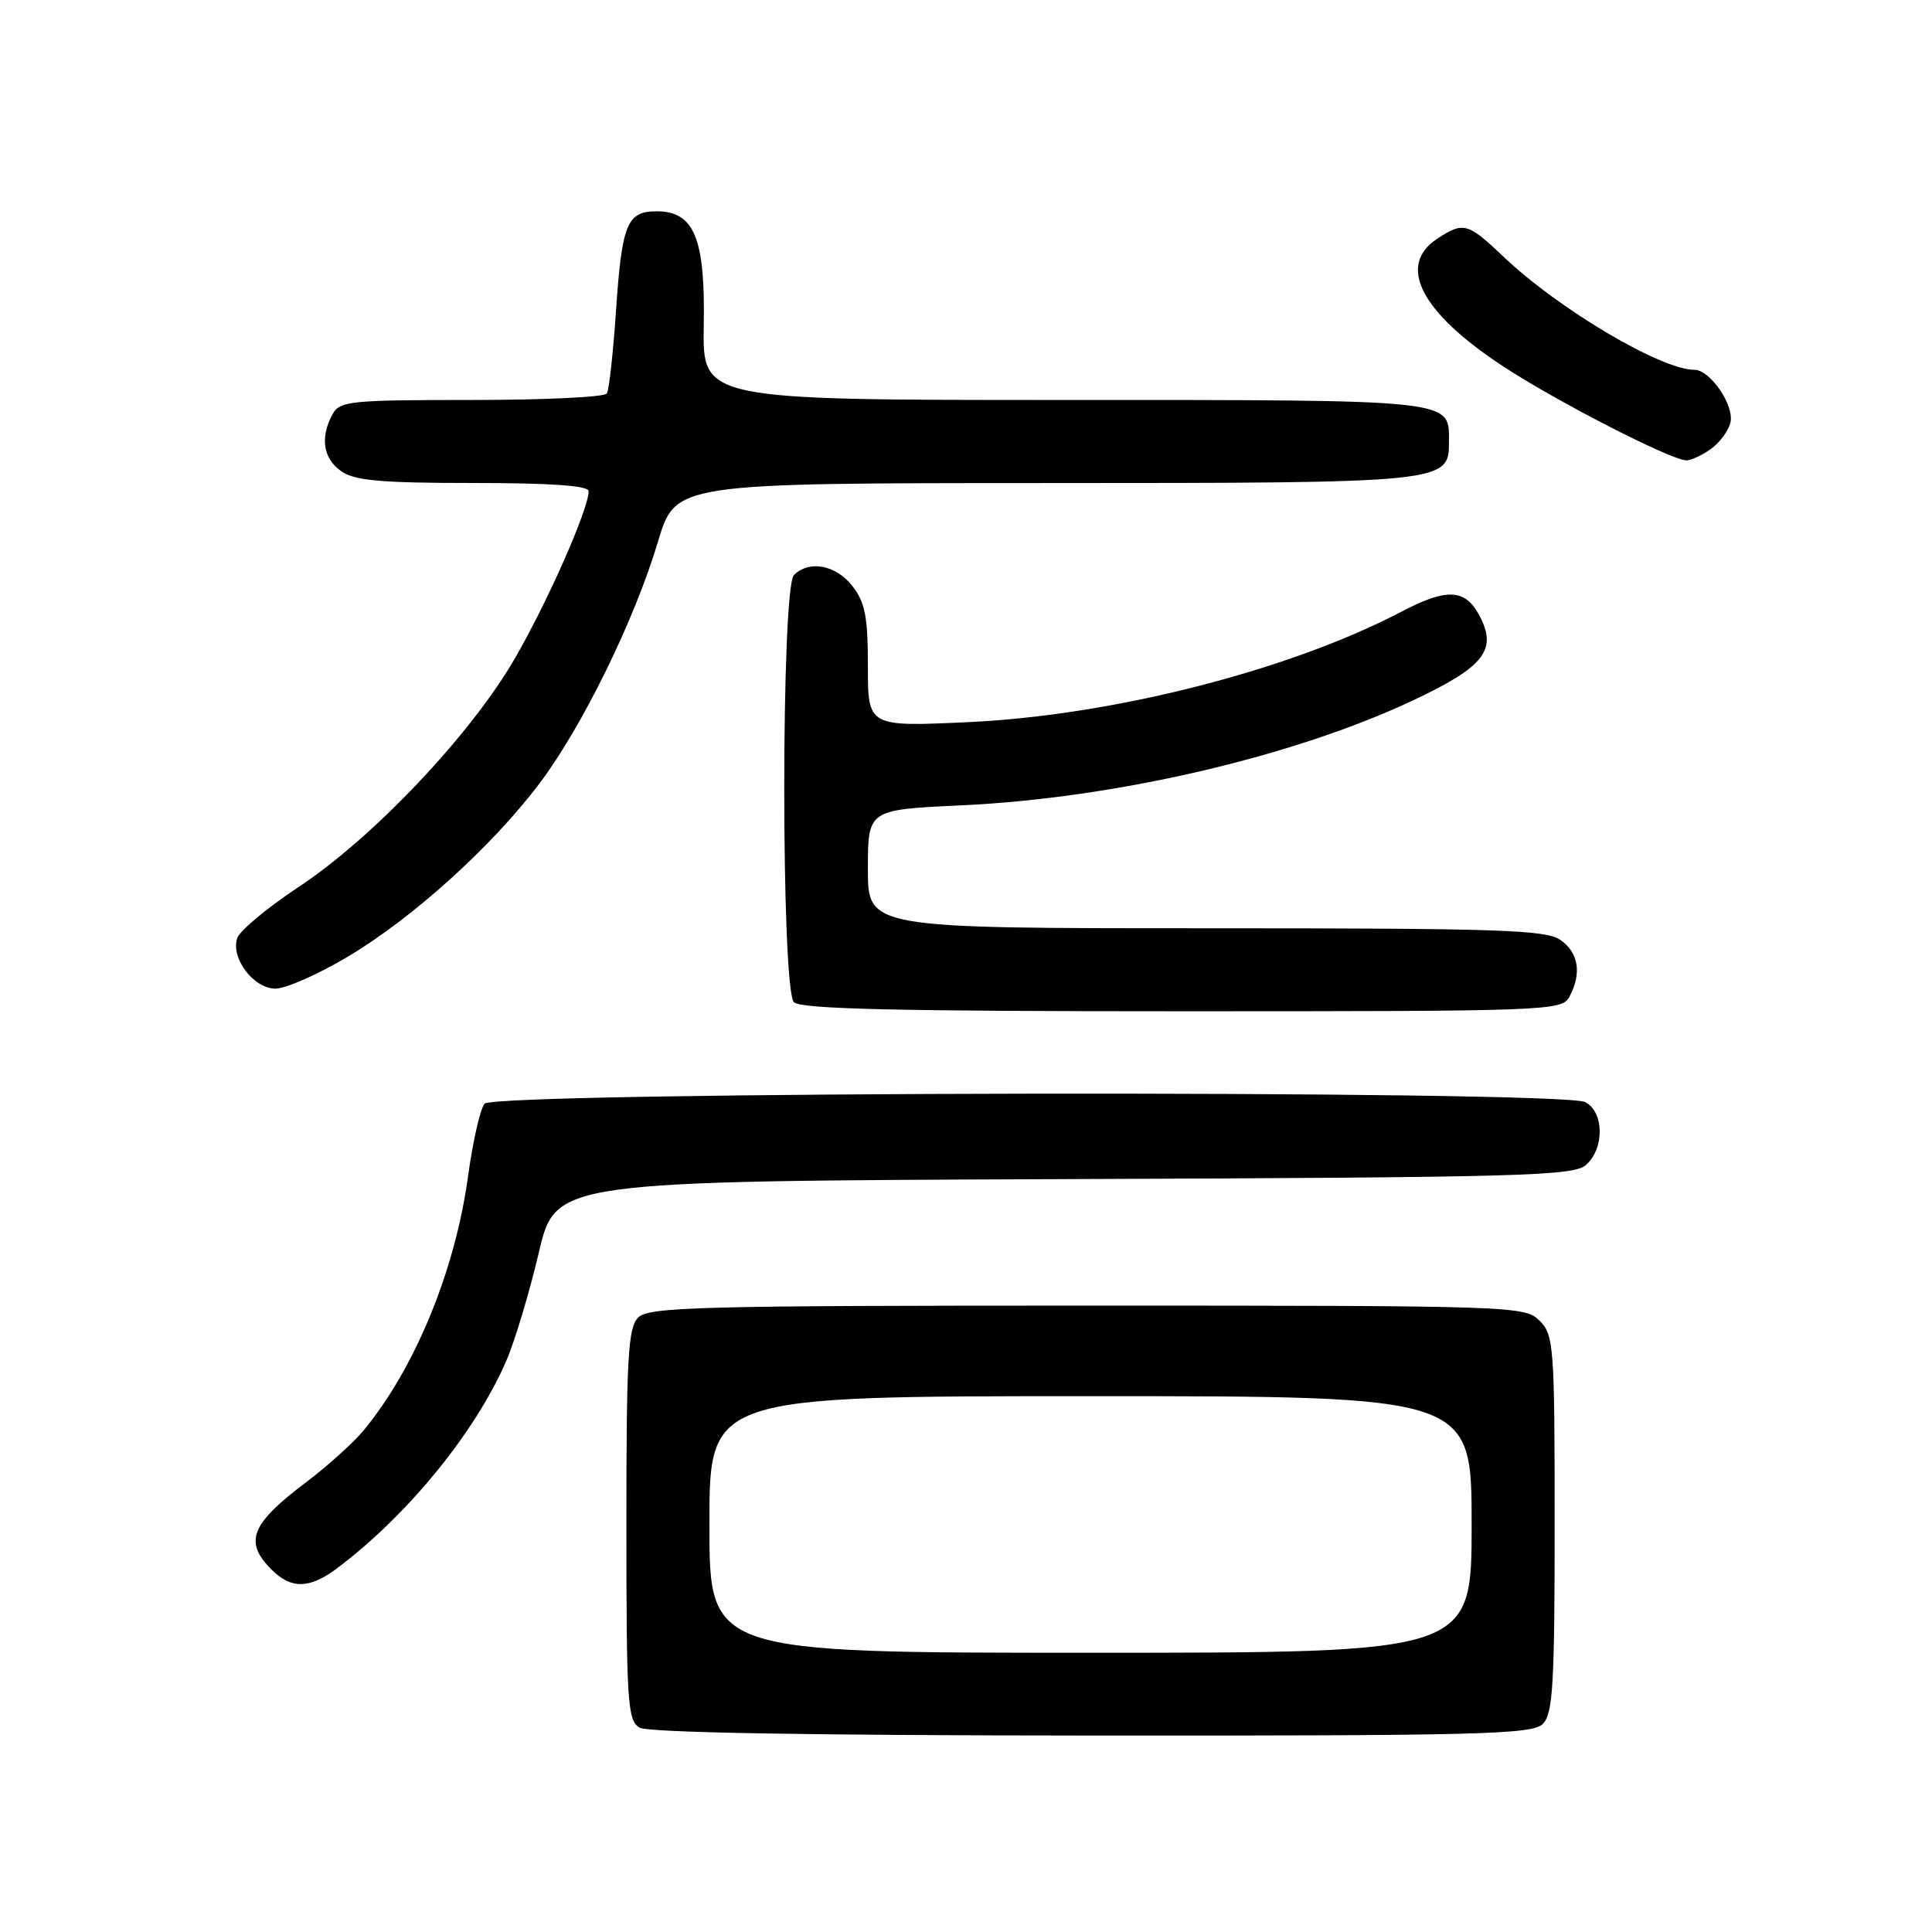 <?xml version="1.0" encoding="UTF-8" standalone="no"?>
<!DOCTYPE svg PUBLIC "-//W3C//DTD SVG 1.1//EN" "http://www.w3.org/Graphics/SVG/1.1/DTD/svg11.dtd" >
<svg xmlns="http://www.w3.org/2000/svg" xmlns:xlink="http://www.w3.org/1999/xlink" version="1.1" viewBox="0 0 256 256">
 <g >
 <path fill="currentColor"
d=" M 204.43 228.43 C 205.77 227.08 206.00 223.26 206.00 201.93 C 206.00 178.33 205.89 176.89 204.00 175.00 C 202.05 173.05 200.67 173.00 144.07 173.00 C 92.74 173.00 85.96 173.18 84.57 174.57 C 83.22 175.92 83.00 179.83 83.00 202.02 C 83.00 225.61 83.15 227.99 84.75 228.92 C 85.88 229.58 107.03 229.95 144.68 229.97 C 196.26 230.00 203.04 229.82 204.43 228.43 Z  M 44.62 207.84 C 54.02 200.79 63.03 189.73 67.11 180.26 C 68.24 177.64 70.16 171.22 71.39 166.00 C 73.61 156.50 73.61 156.50 140.99 156.24 C 201.93 156.01 208.53 155.83 210.18 154.34 C 212.62 152.13 212.55 147.37 210.07 146.04 C 207.02 144.40 65.56 144.62 64.20 146.25 C 63.63 146.94 62.64 151.29 62.01 155.92 C 60.31 168.33 55.00 181.27 48.21 189.50 C 46.85 191.15 43.43 194.24 40.62 196.36 C 33.21 201.94 32.28 204.28 36.00 208.00 C 38.58 210.58 41.02 210.53 44.62 207.84 Z  M 207.96 132.07 C 209.61 128.99 209.18 126.24 206.78 124.56 C 204.85 123.20 198.69 123.00 159.78 123.00 C 115.00 123.00 115.00 123.00 115.00 115.15 C 115.00 107.29 115.00 107.29 127.25 106.72 C 147.71 105.78 171.38 100.28 187.28 92.78 C 196.73 88.33 198.46 86.09 196.00 81.51 C 194.14 78.03 191.70 77.91 185.80 81.00 C 170.90 88.82 147.47 94.80 128.25 95.69 C 115.00 96.30 115.00 96.30 115.00 88.28 C 115.00 81.69 114.63 79.80 112.93 77.63 C 110.74 74.85 107.21 74.19 105.20 76.20 C 103.49 77.91 103.49 131.09 105.20 132.80 C 106.10 133.70 118.90 134.00 156.66 134.00 C 205.34 134.00 206.96 133.94 207.96 132.07 Z  M 46.11 126.75 C 54.73 121.62 65.26 112.09 71.53 103.75 C 77.19 96.22 84.09 82.13 87.19 71.76 C 89.50 64.02 89.50 64.02 138.53 64.01 C 191.81 64.00 192.00 63.98 192.00 58.51 C 192.00 52.89 193.05 53.00 140.97 53.00 C 93.08 53.00 93.08 53.00 93.25 43.15 C 93.46 31.55 91.99 28.00 87.01 28.00 C 83.06 28.00 82.40 29.65 81.61 41.39 C 81.24 46.84 80.70 51.67 80.41 52.14 C 80.12 52.62 72.05 53.00 62.48 53.00 C 46.29 53.00 45.00 53.14 44.04 54.93 C 42.39 58.01 42.82 60.76 45.22 62.44 C 47.00 63.69 50.51 64.00 62.72 64.00 C 72.99 64.00 78.00 64.35 78.00 65.08 C 78.00 67.46 72.47 79.96 68.12 87.42 C 62.27 97.46 49.41 111.02 39.61 117.50 C 35.45 120.25 31.77 123.31 31.44 124.30 C 30.54 126.96 33.60 131.00 36.51 131.00 C 37.86 131.00 42.19 129.09 46.11 126.75 Z  M 226.65 59.53 C 227.81 58.72 228.99 57.15 229.28 56.04 C 229.87 53.78 226.63 49.00 224.51 49.00 C 220.10 49.00 206.54 40.97 199.25 34.04 C 194.47 29.50 193.92 29.35 190.46 31.62 C 185.07 35.15 188.23 41.34 199.09 48.49 C 206.20 53.17 221.46 61.00 223.47 61.00 C 224.07 61.00 225.50 60.34 226.65 59.53 Z  M 94.00 202.00 C 94.00 185.00 94.00 185.00 144.50 185.00 C 195.00 185.00 195.00 185.00 195.00 202.00 C 195.00 219.00 195.00 219.00 144.50 219.00 C 94.00 219.00 94.00 219.00 94.00 202.00 Z "/>
</g>
</svg>